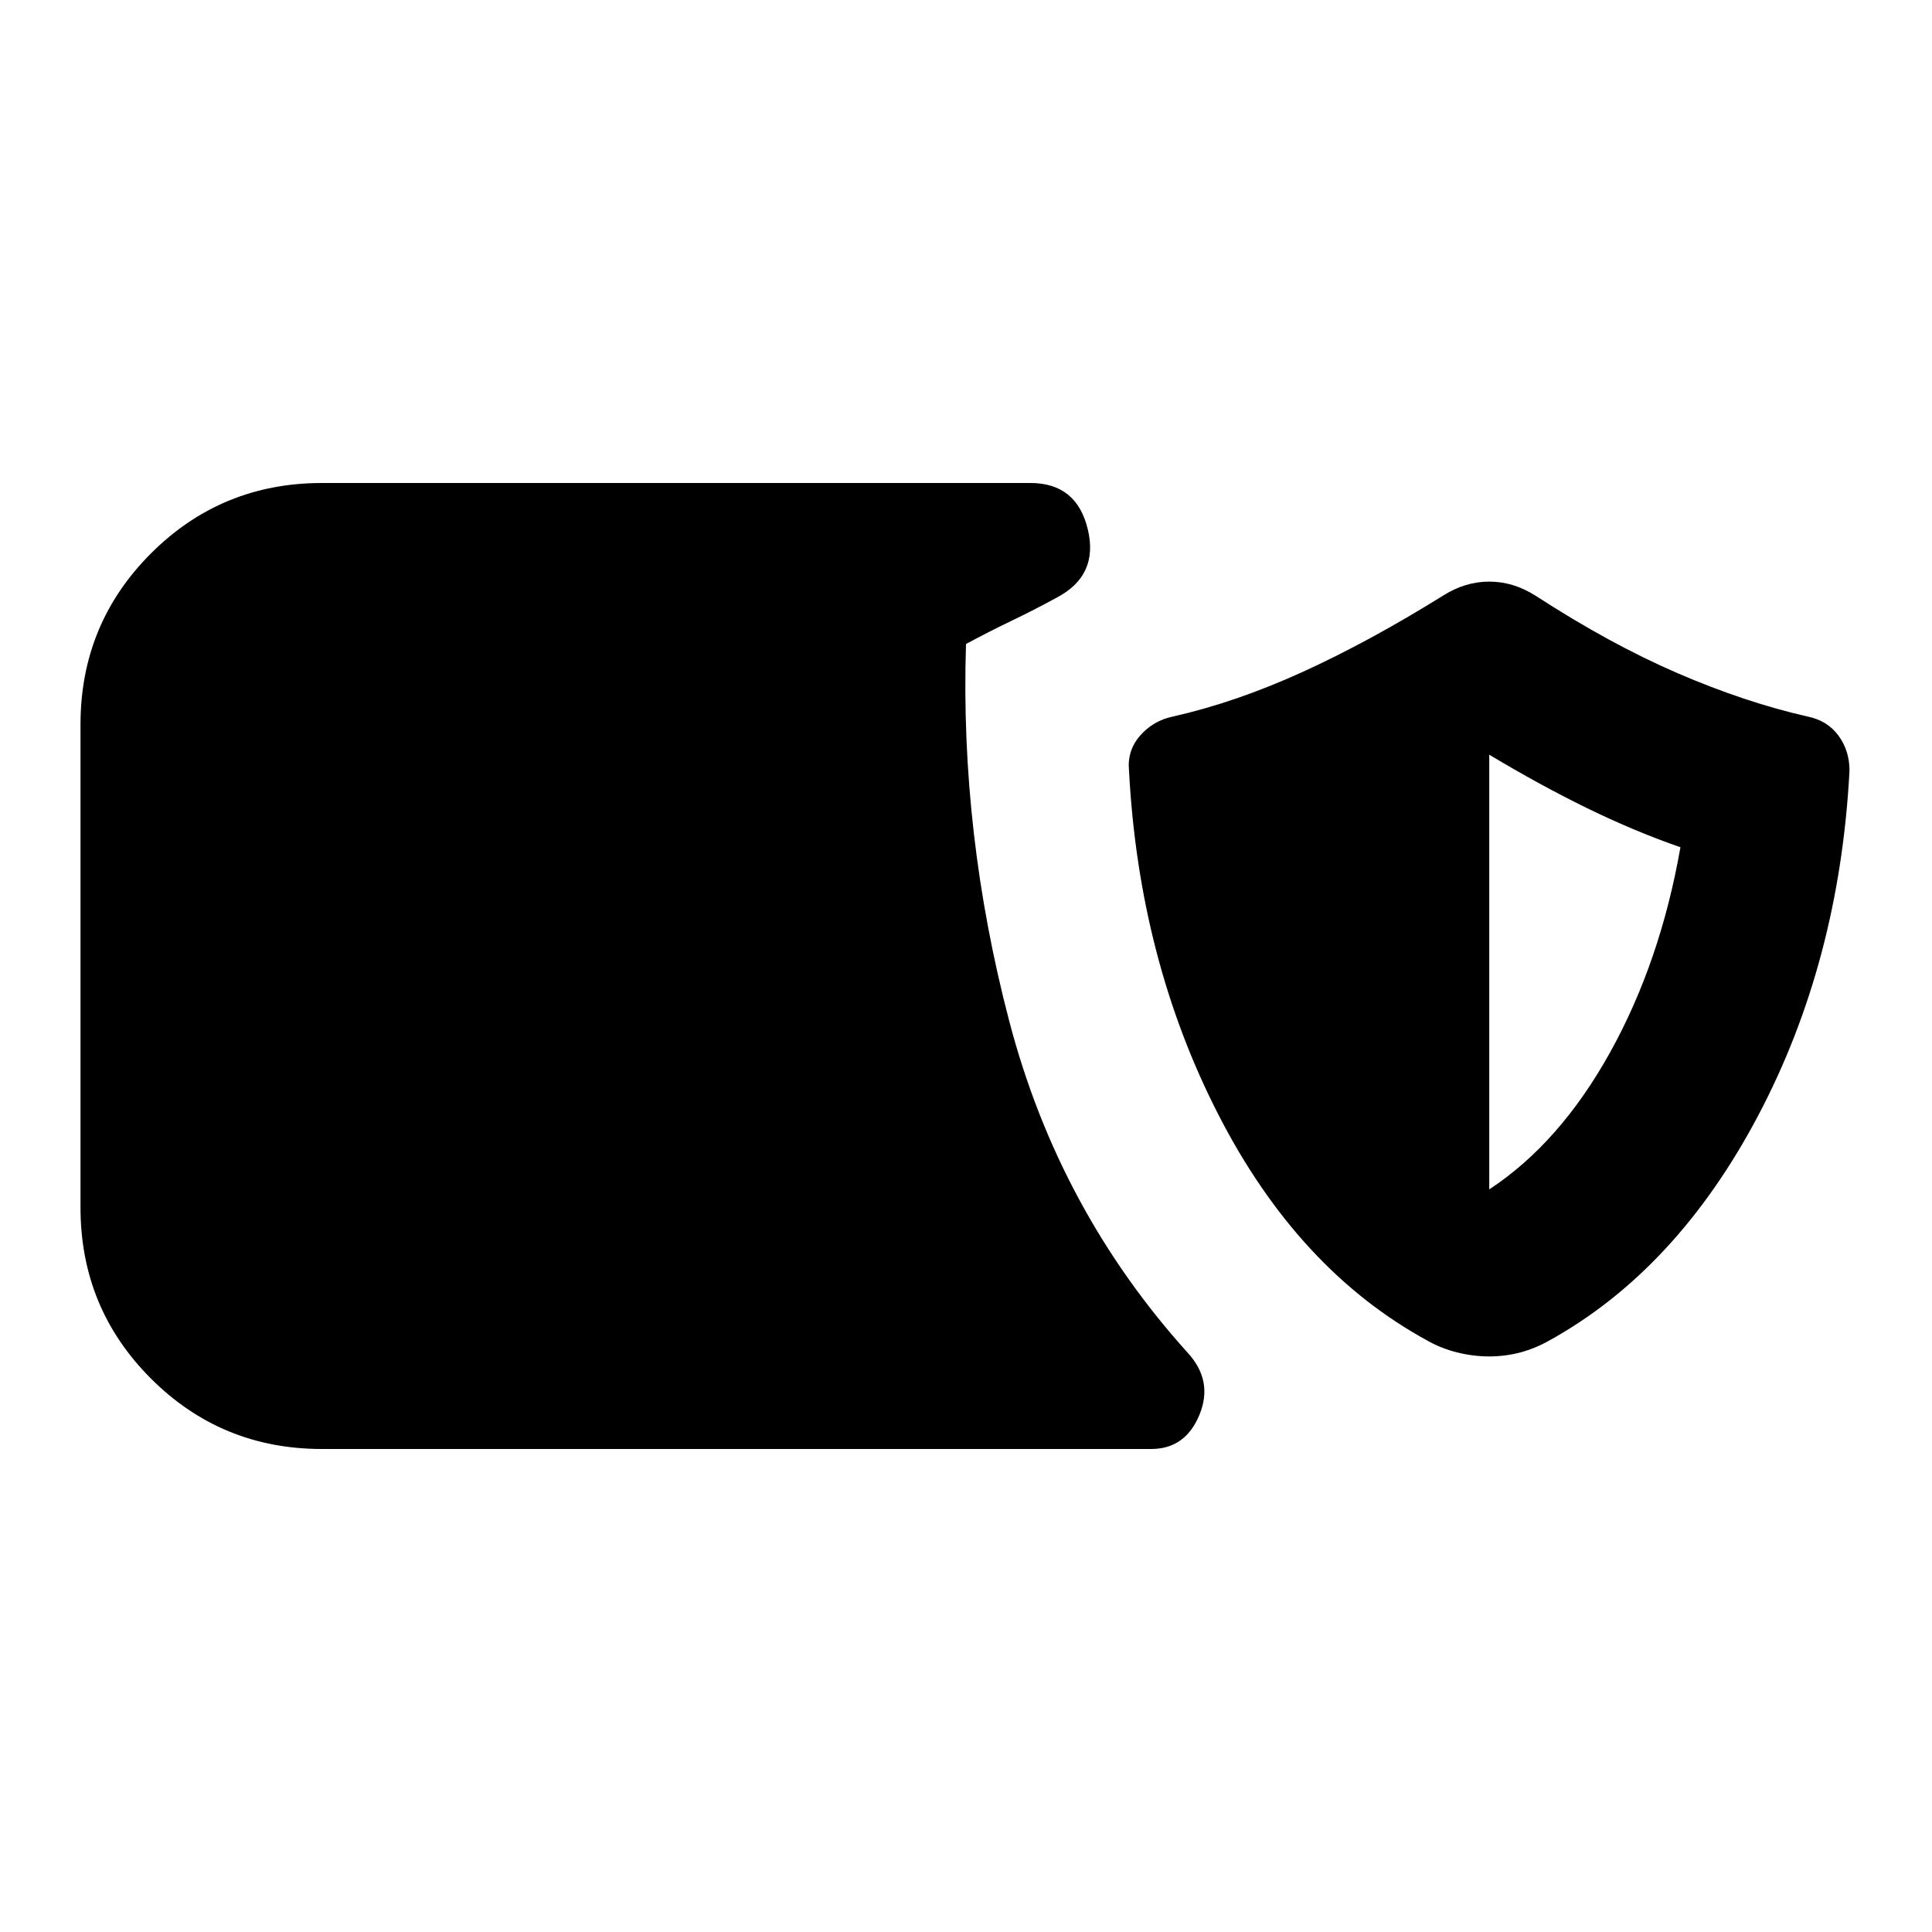 <svg xmlns="http://www.w3.org/2000/svg" viewBox="0 0 24 24" width="24" height="24"><path fill="currentColor" d="M4 18q-1.25 0-2.125-.875T1 15V9q0-1.25.875-2.125T4 6h8.8q.575 0 .713.575t-.388.85q-.275.15-.562.288T12 8q-.075 2.35.538 4.688T14.75 16.8q.325.35.15.775t-.6.425zm14.5-1.15q-.2 0-.4-.05t-.375-.15q-1.6-.875-2.588-2.8t-1.112-4.275q-.025-.25.138-.437t.412-.238q.775-.175 1.6-.55t1.75-.95q.275-.175.575-.175t.575.175q.925.6 1.763.962t1.612.538q.25.05.388.238t.137.437q-.125 2.375-1.137 4.288T19.25 16.65q-.175.1-.363.15t-.387.05m0-2.075q.875-.575 1.5-1.7t.875-2.55q-.575-.2-1.162-.487T18.5 9.375z"/></svg>